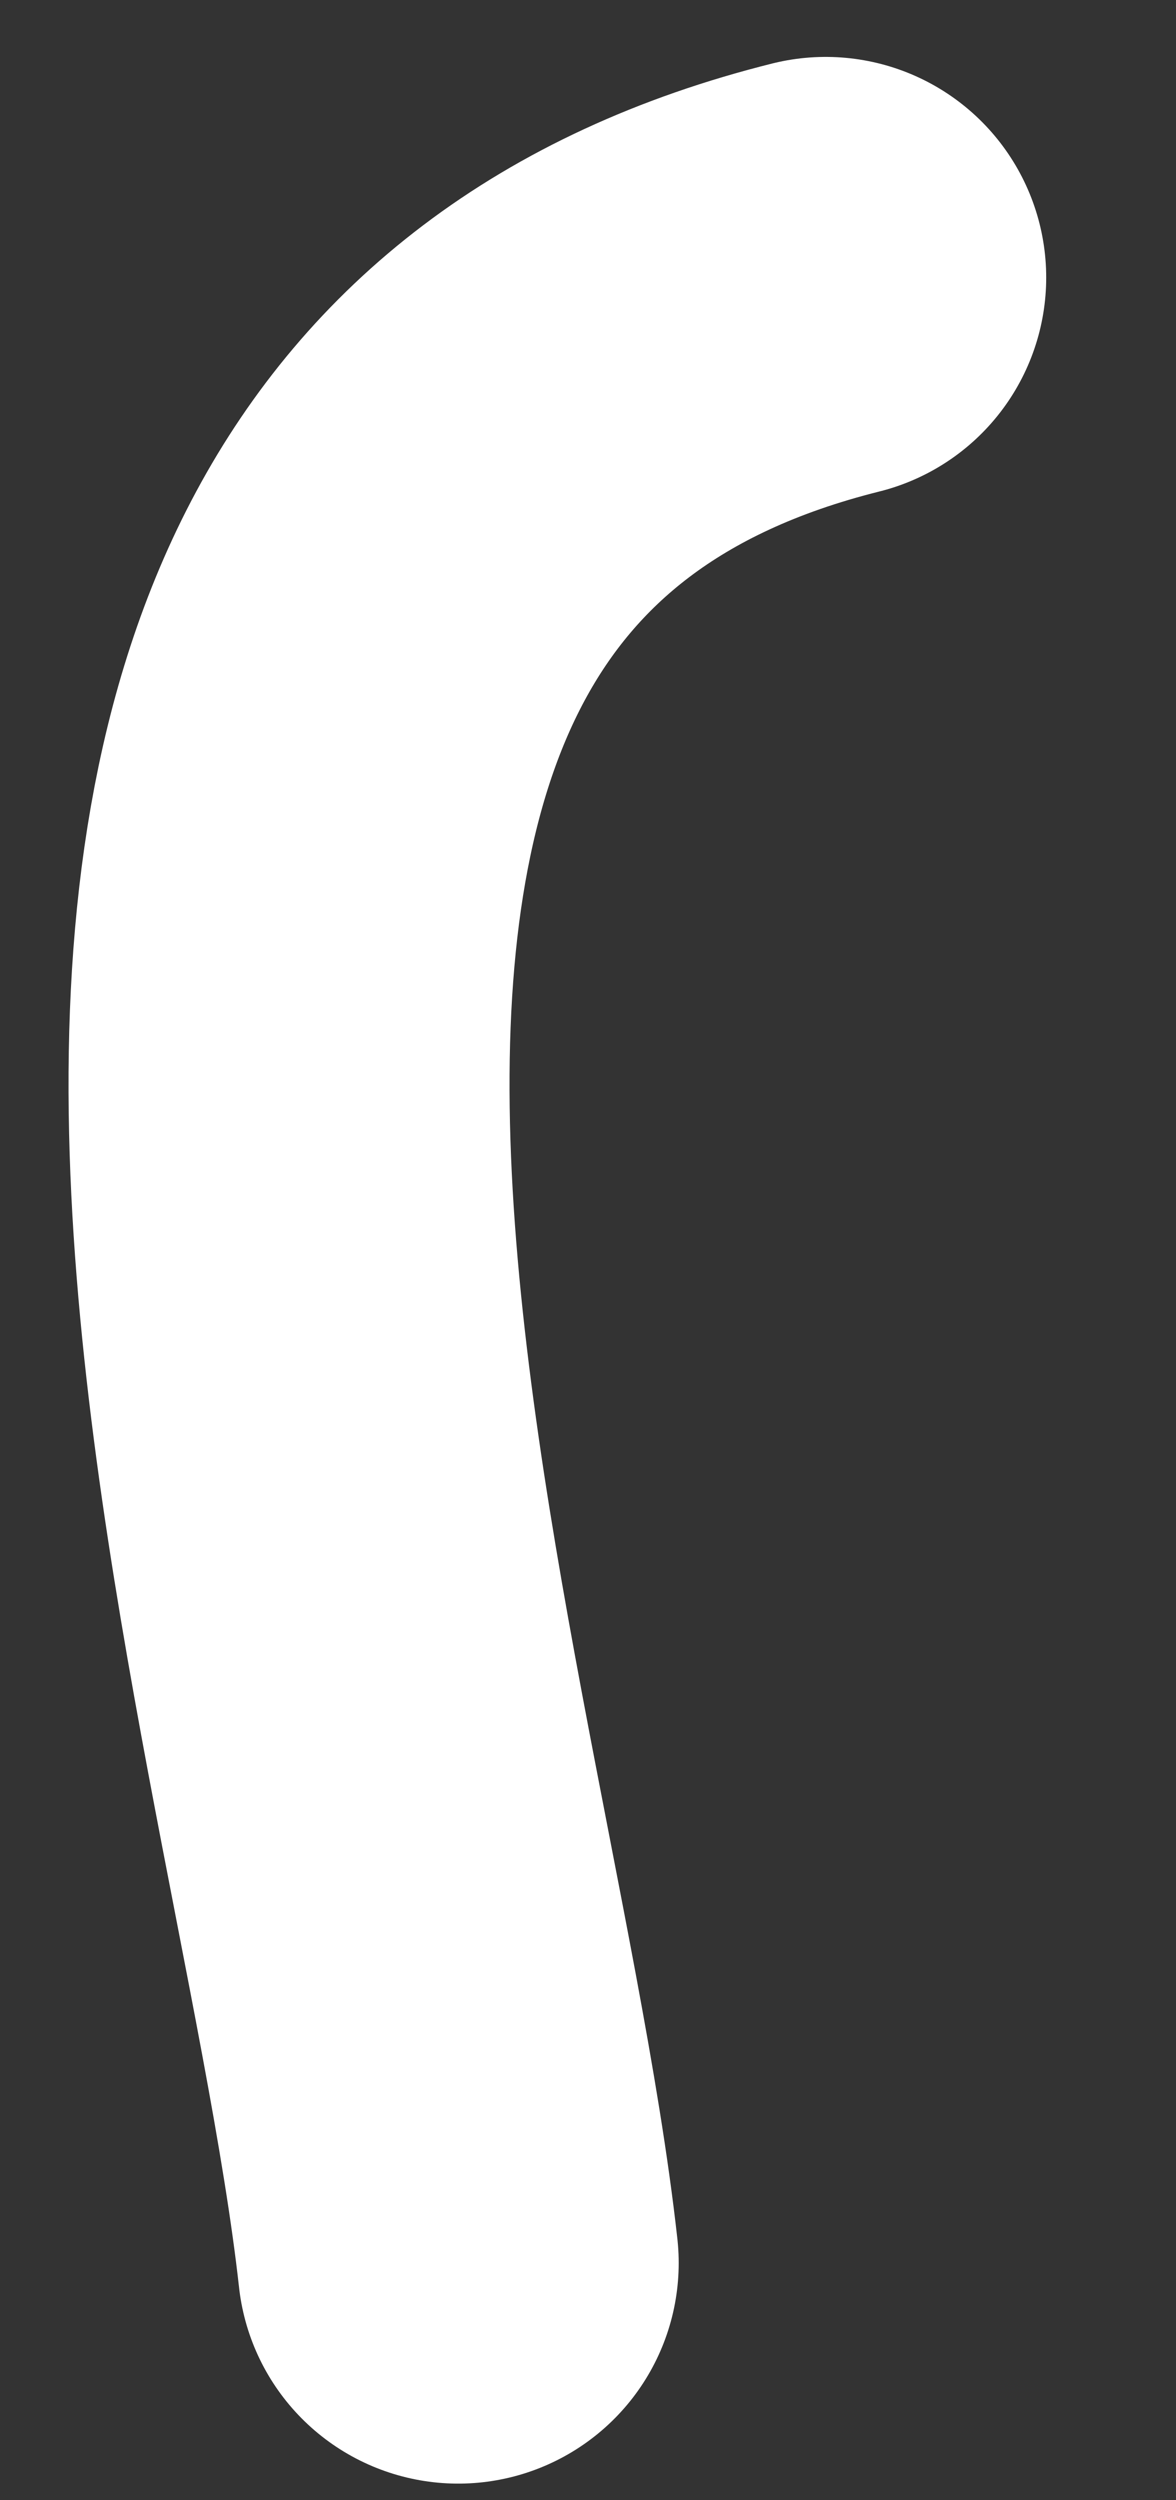 <svg width="8" height="17" viewBox="0 0 8 17" fill="none" xmlns="http://www.w3.org/2000/svg">
<rect x="0" y="0" width="8" height="17" fill="#333333" stroke="none"/>
<path d="M3.117 15.387C2.666 11.328 -0.325 3.372 5.617 1.887" stroke="white" stroke-width="3" stroke-linecap="round"/>
</svg>
